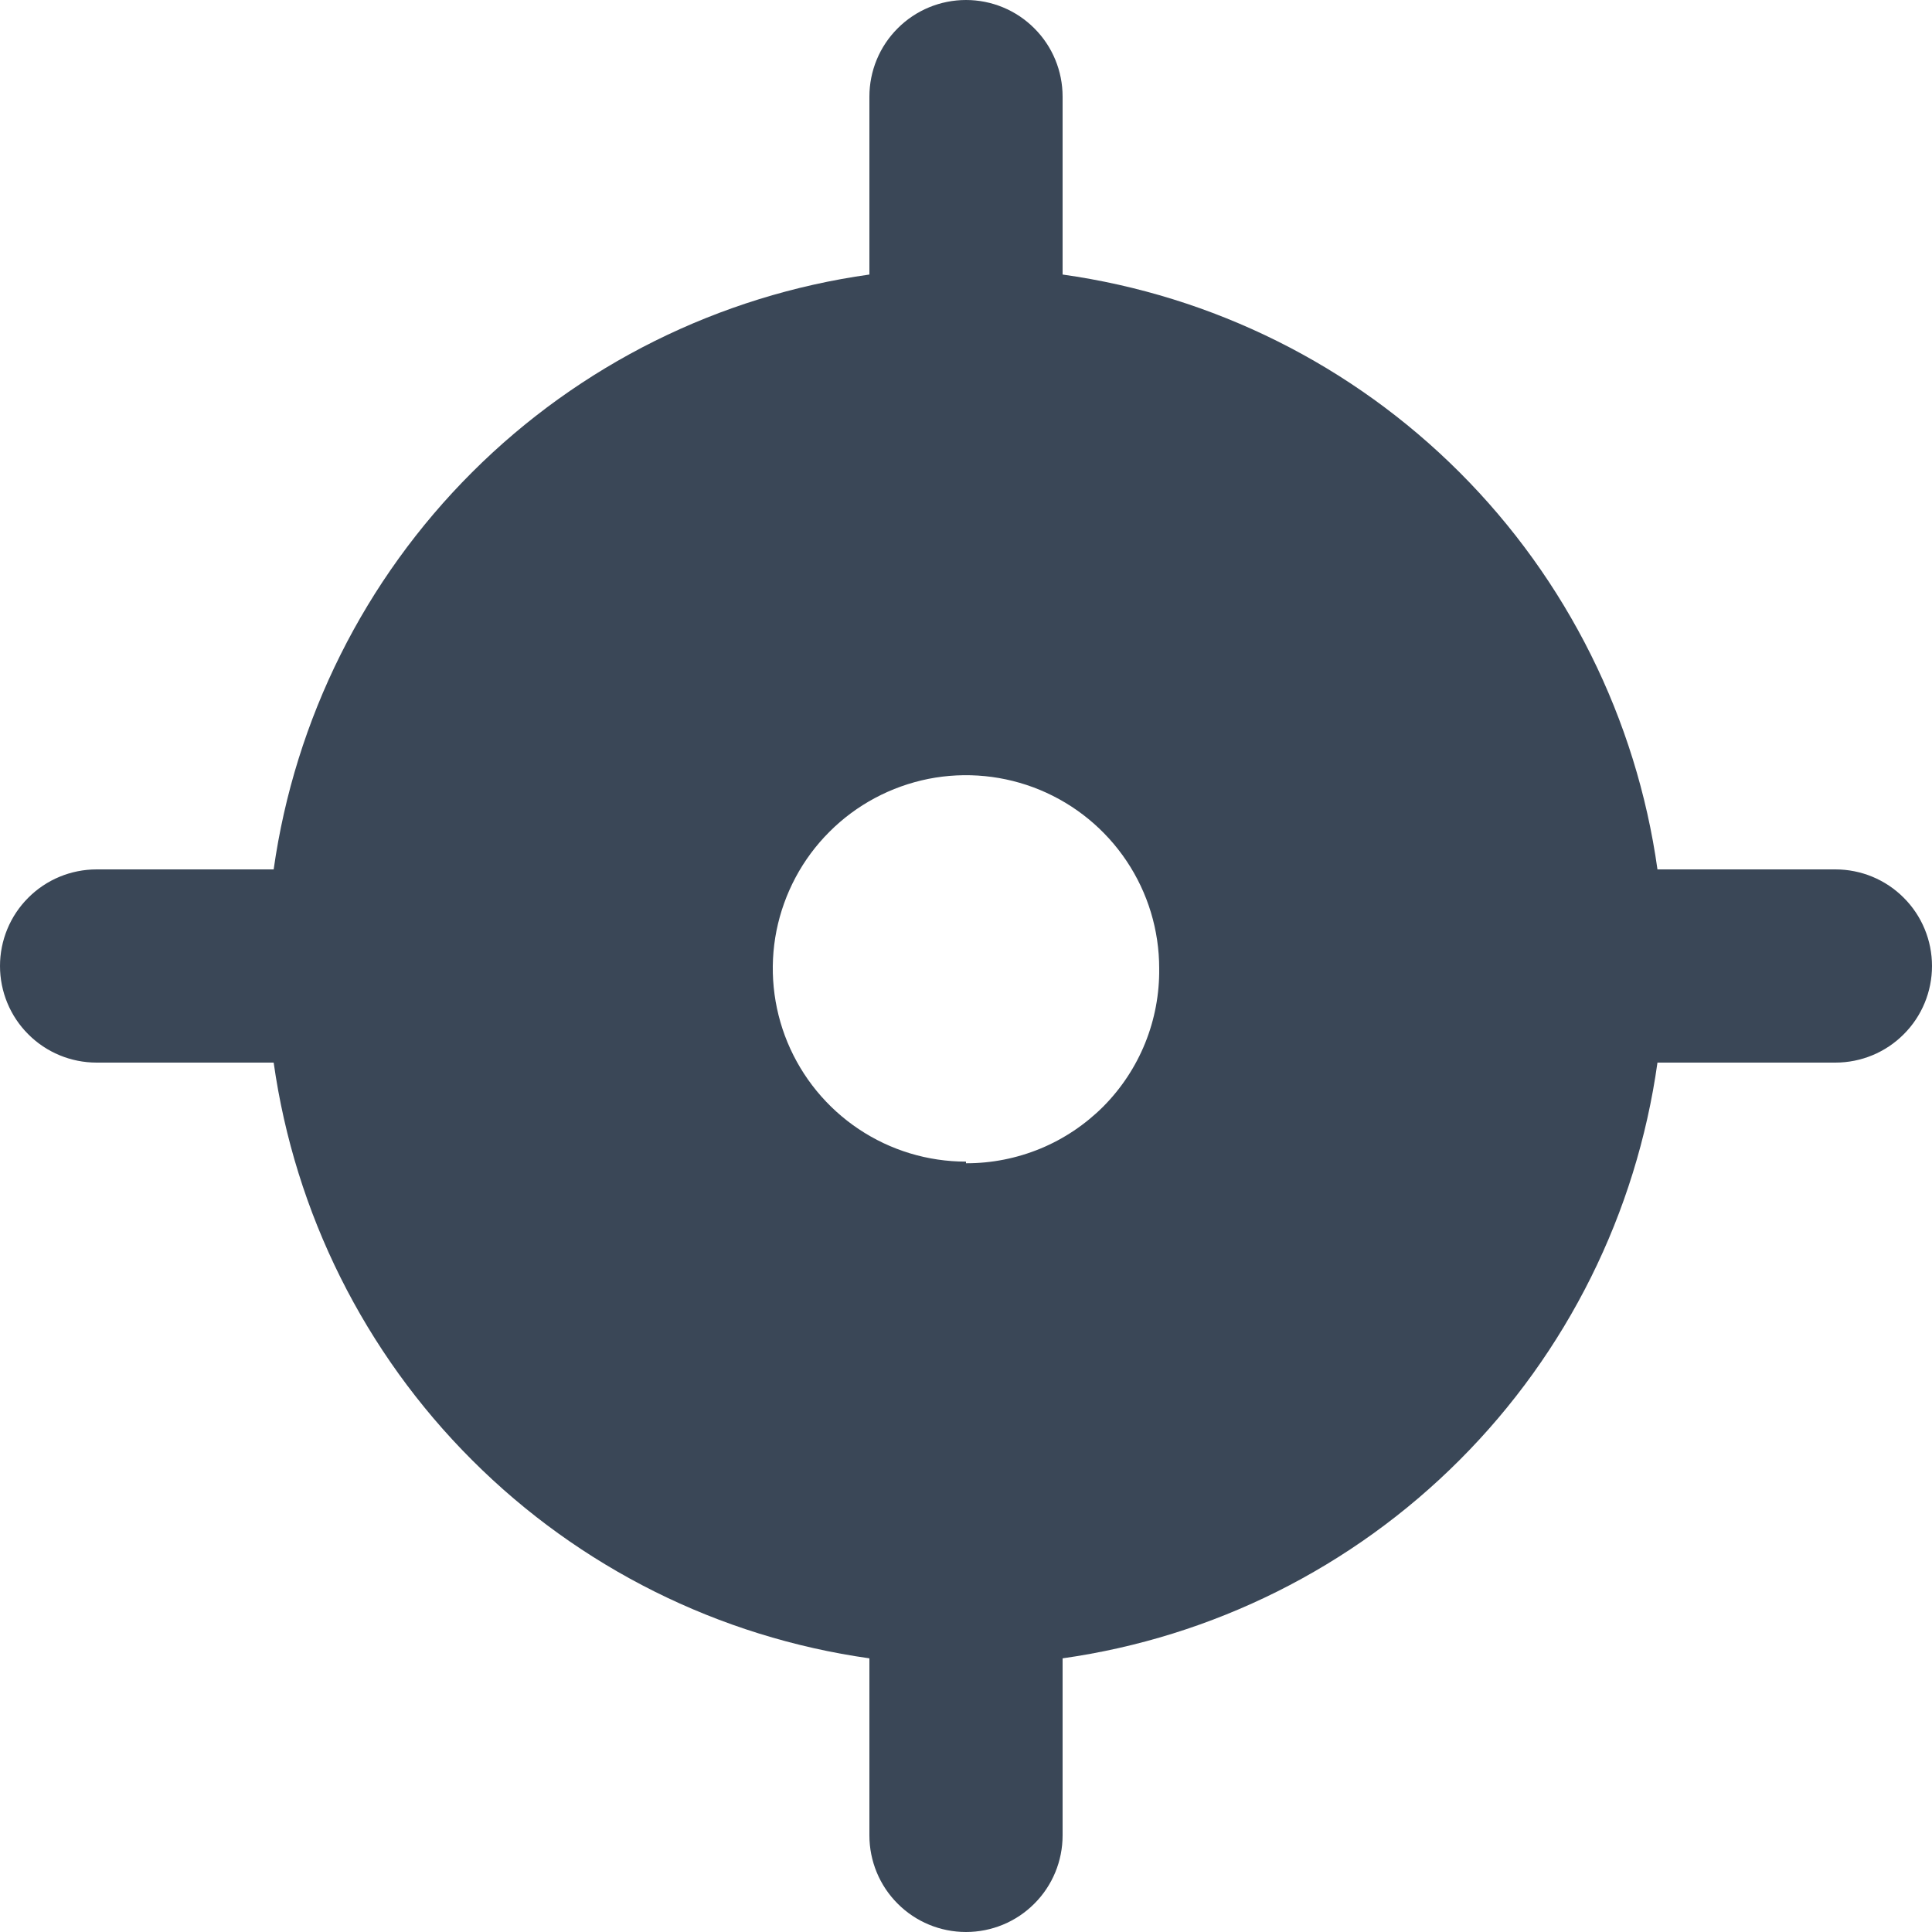 <svg width="20" height="20" viewBox="0 0 20 20" fill="none" xmlns="http://www.w3.org/2000/svg">
<path fill-rule="evenodd" clip-rule="evenodd" d="M19 9H17.158C16.94 7.444 16.221 6.001 15.11 4.89C13.999 3.779 12.556 3.06 11 2.842V1C11 0.735 10.895 0.48 10.707 0.293C10.52 0.105 10.265 0 10 0C9.735 0 9.48 0.105 9.293 0.293C9.105 0.48 9 0.735 9 1V2.842C7.443 3.06 5.999 3.778 4.887 4.889C3.774 6 3.053 7.443 2.833 9H1C0.735 9 0.48 9.105 0.293 9.293C0.105 9.48 0 9.735 0 10C0 10.265 0.105 10.52 0.293 10.707C0.48 10.895 0.735 11 1 11H2.833C3.053 12.558 3.773 14.002 4.886 15.114C5.998 16.227 7.442 16.947 9 17.167V19C9 19.265 9.105 19.52 9.293 19.707C9.48 19.895 9.735 20 10 20C10.265 20 10.52 19.895 10.707 19.707C10.895 19.52 11 19.265 11 19V17.167C12.557 16.947 14 16.226 15.111 15.113C16.222 14.001 16.94 12.557 17.158 11H19C19.265 11 19.52 10.895 19.707 10.707C19.895 10.52 20 10.265 20 10C20 9.735 19.895 9.48 19.707 9.293C19.52 9.105 19.265 9 19 9ZM10 12.025C9.604 12.025 9.218 11.908 8.889 11.688C8.56 11.468 8.304 11.156 8.152 10.79C8.001 10.425 7.961 10.023 8.038 9.635C8.116 9.247 8.306 8.89 8.586 8.611C8.865 8.331 9.222 8.141 9.61 8.063C9.998 7.986 10.4 8.026 10.765 8.177C11.131 8.329 11.443 8.585 11.663 8.914C11.883 9.243 12 9.629 12 10.025C12.003 10.289 11.954 10.552 11.855 10.797C11.756 11.042 11.609 11.265 11.423 11.453C11.236 11.64 11.015 11.789 10.771 11.89C10.526 11.991 10.264 12.043 10 12.042V12.025Z" fill="#3A4757"/>
</svg>